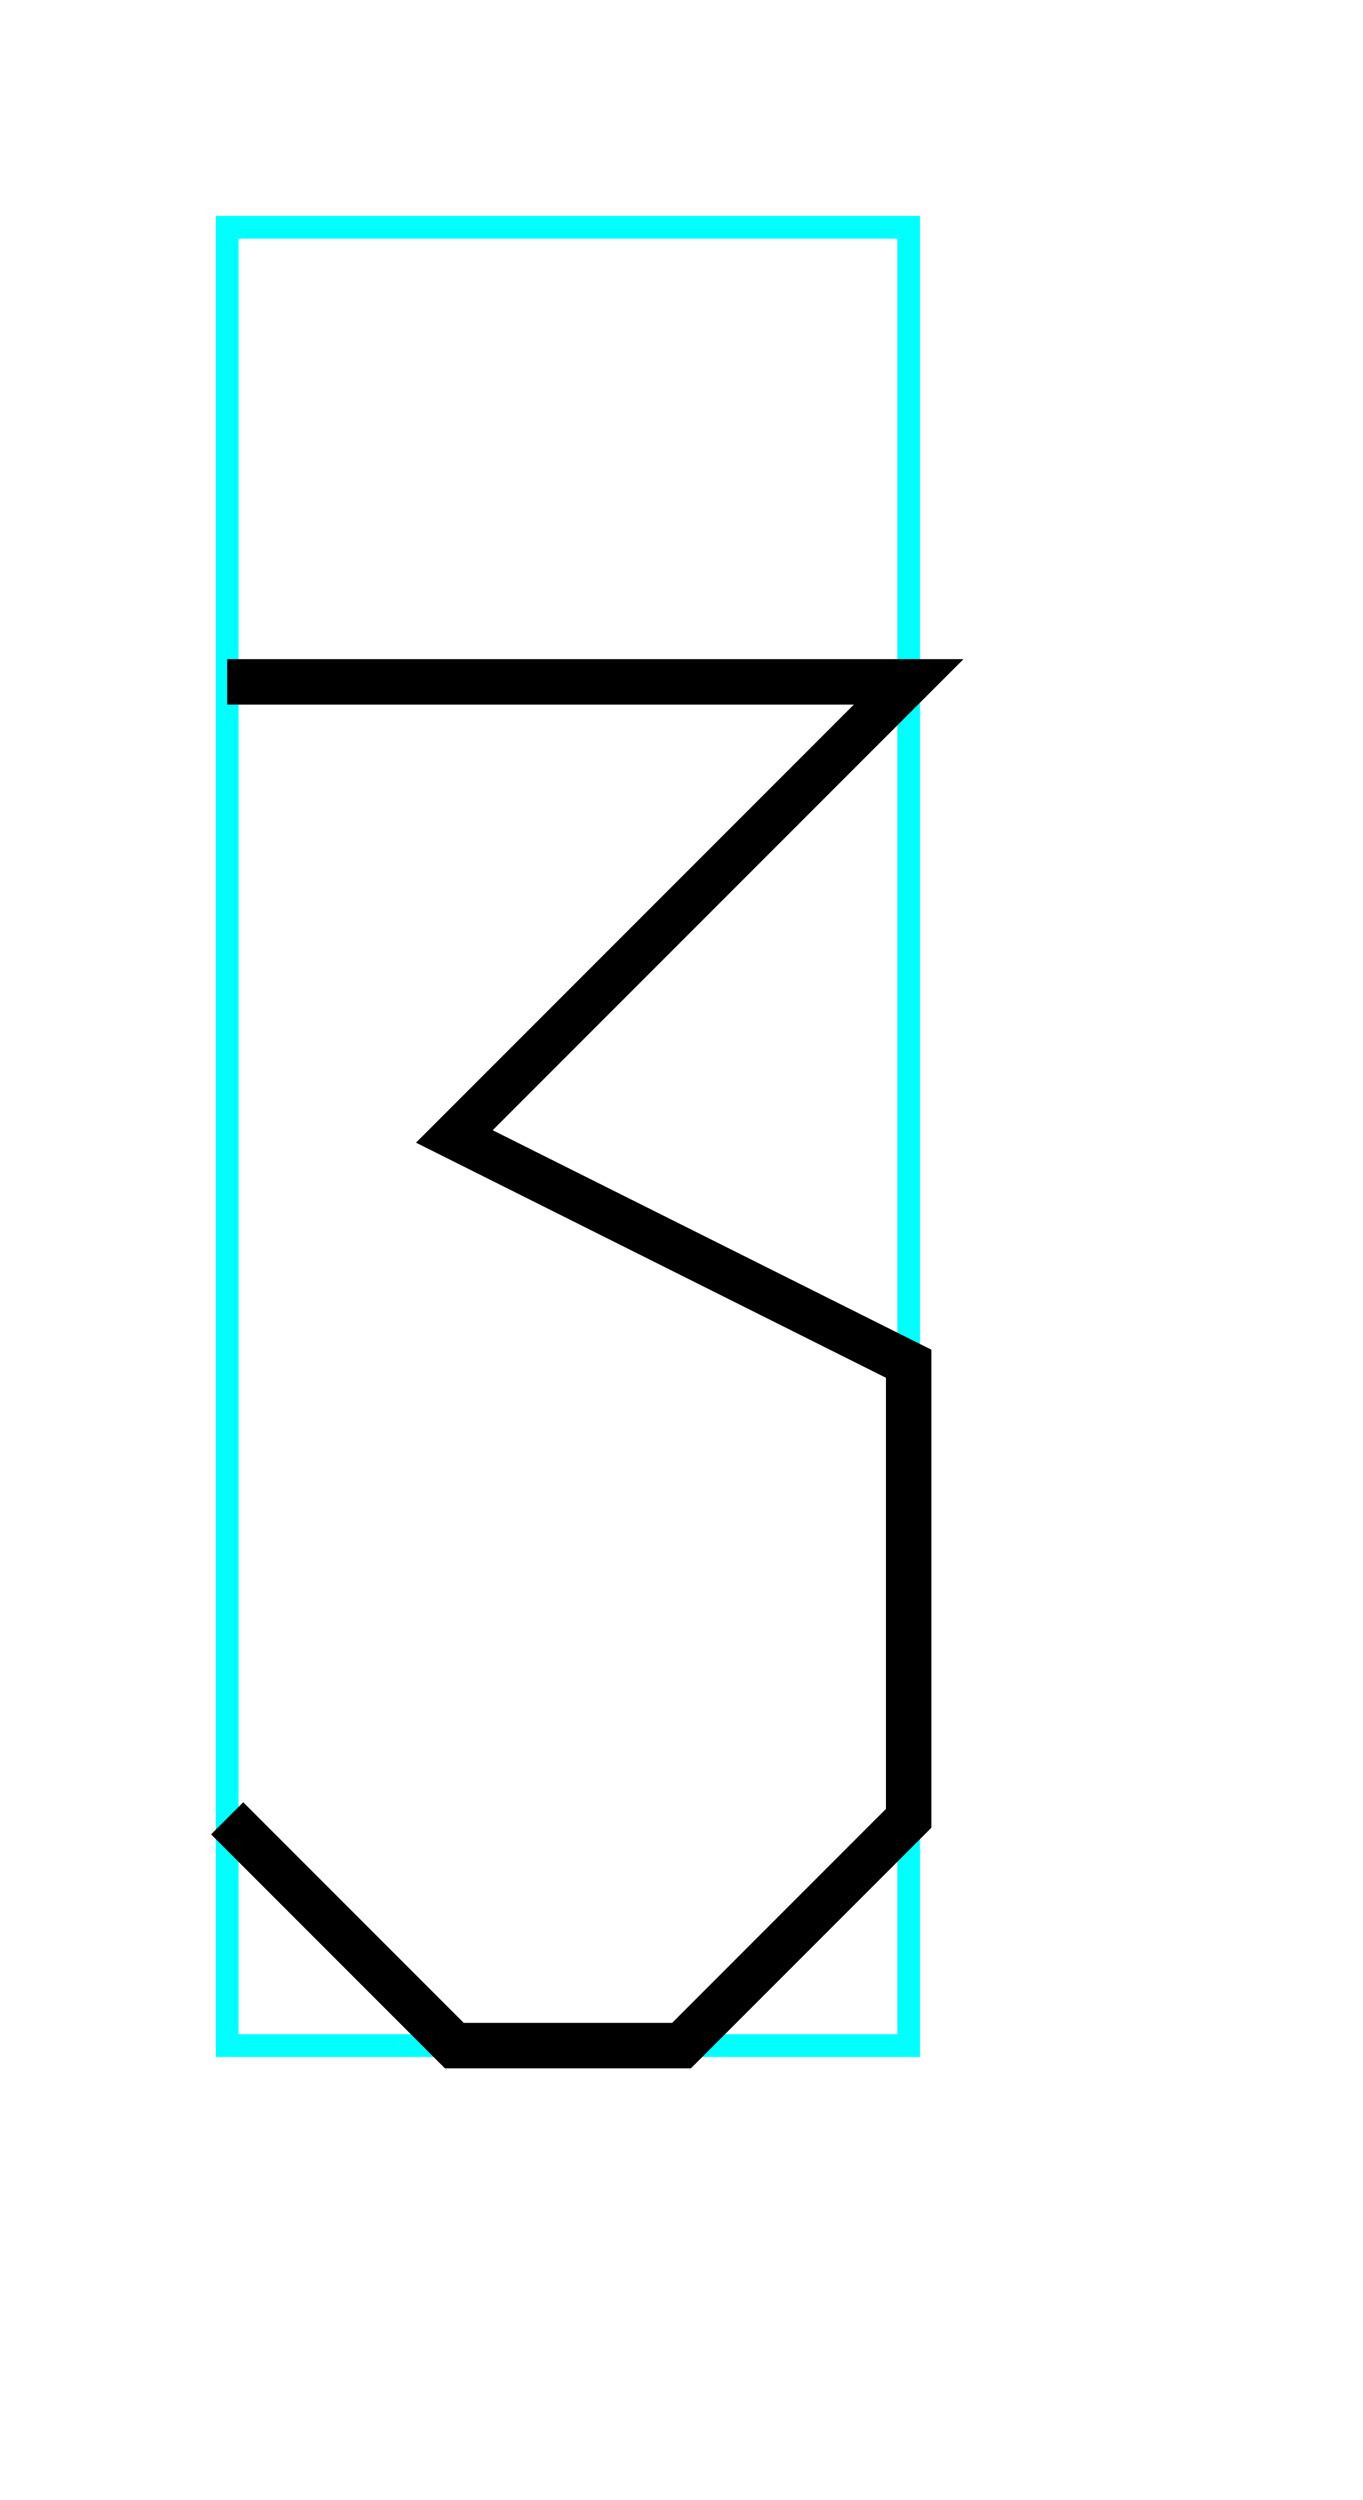 <?xml version="1.0" encoding="utf-8" ?>
<svg baseProfile="tiny" height="11" version="1.2" width="6" xmlns="http://www.w3.org/2000/svg" xmlns:ev="http://www.w3.org/2001/xml-events" xmlns:xlink="http://www.w3.org/1999/xlink">
  <defs/>
  <path d="M1,1 L4,1 L4,9 L1,9Z" fill="none" stroke="rgb(0%,100%,100%)" stroke-width="0.1"/>
  <path d="M1,3 L4,3 L2,5 L4,6 L4,8 L3,9 L2,9 L1,8" fill="none" stroke="rgb(0%,0%,0%)" stroke-width="0.2"/>
</svg>
